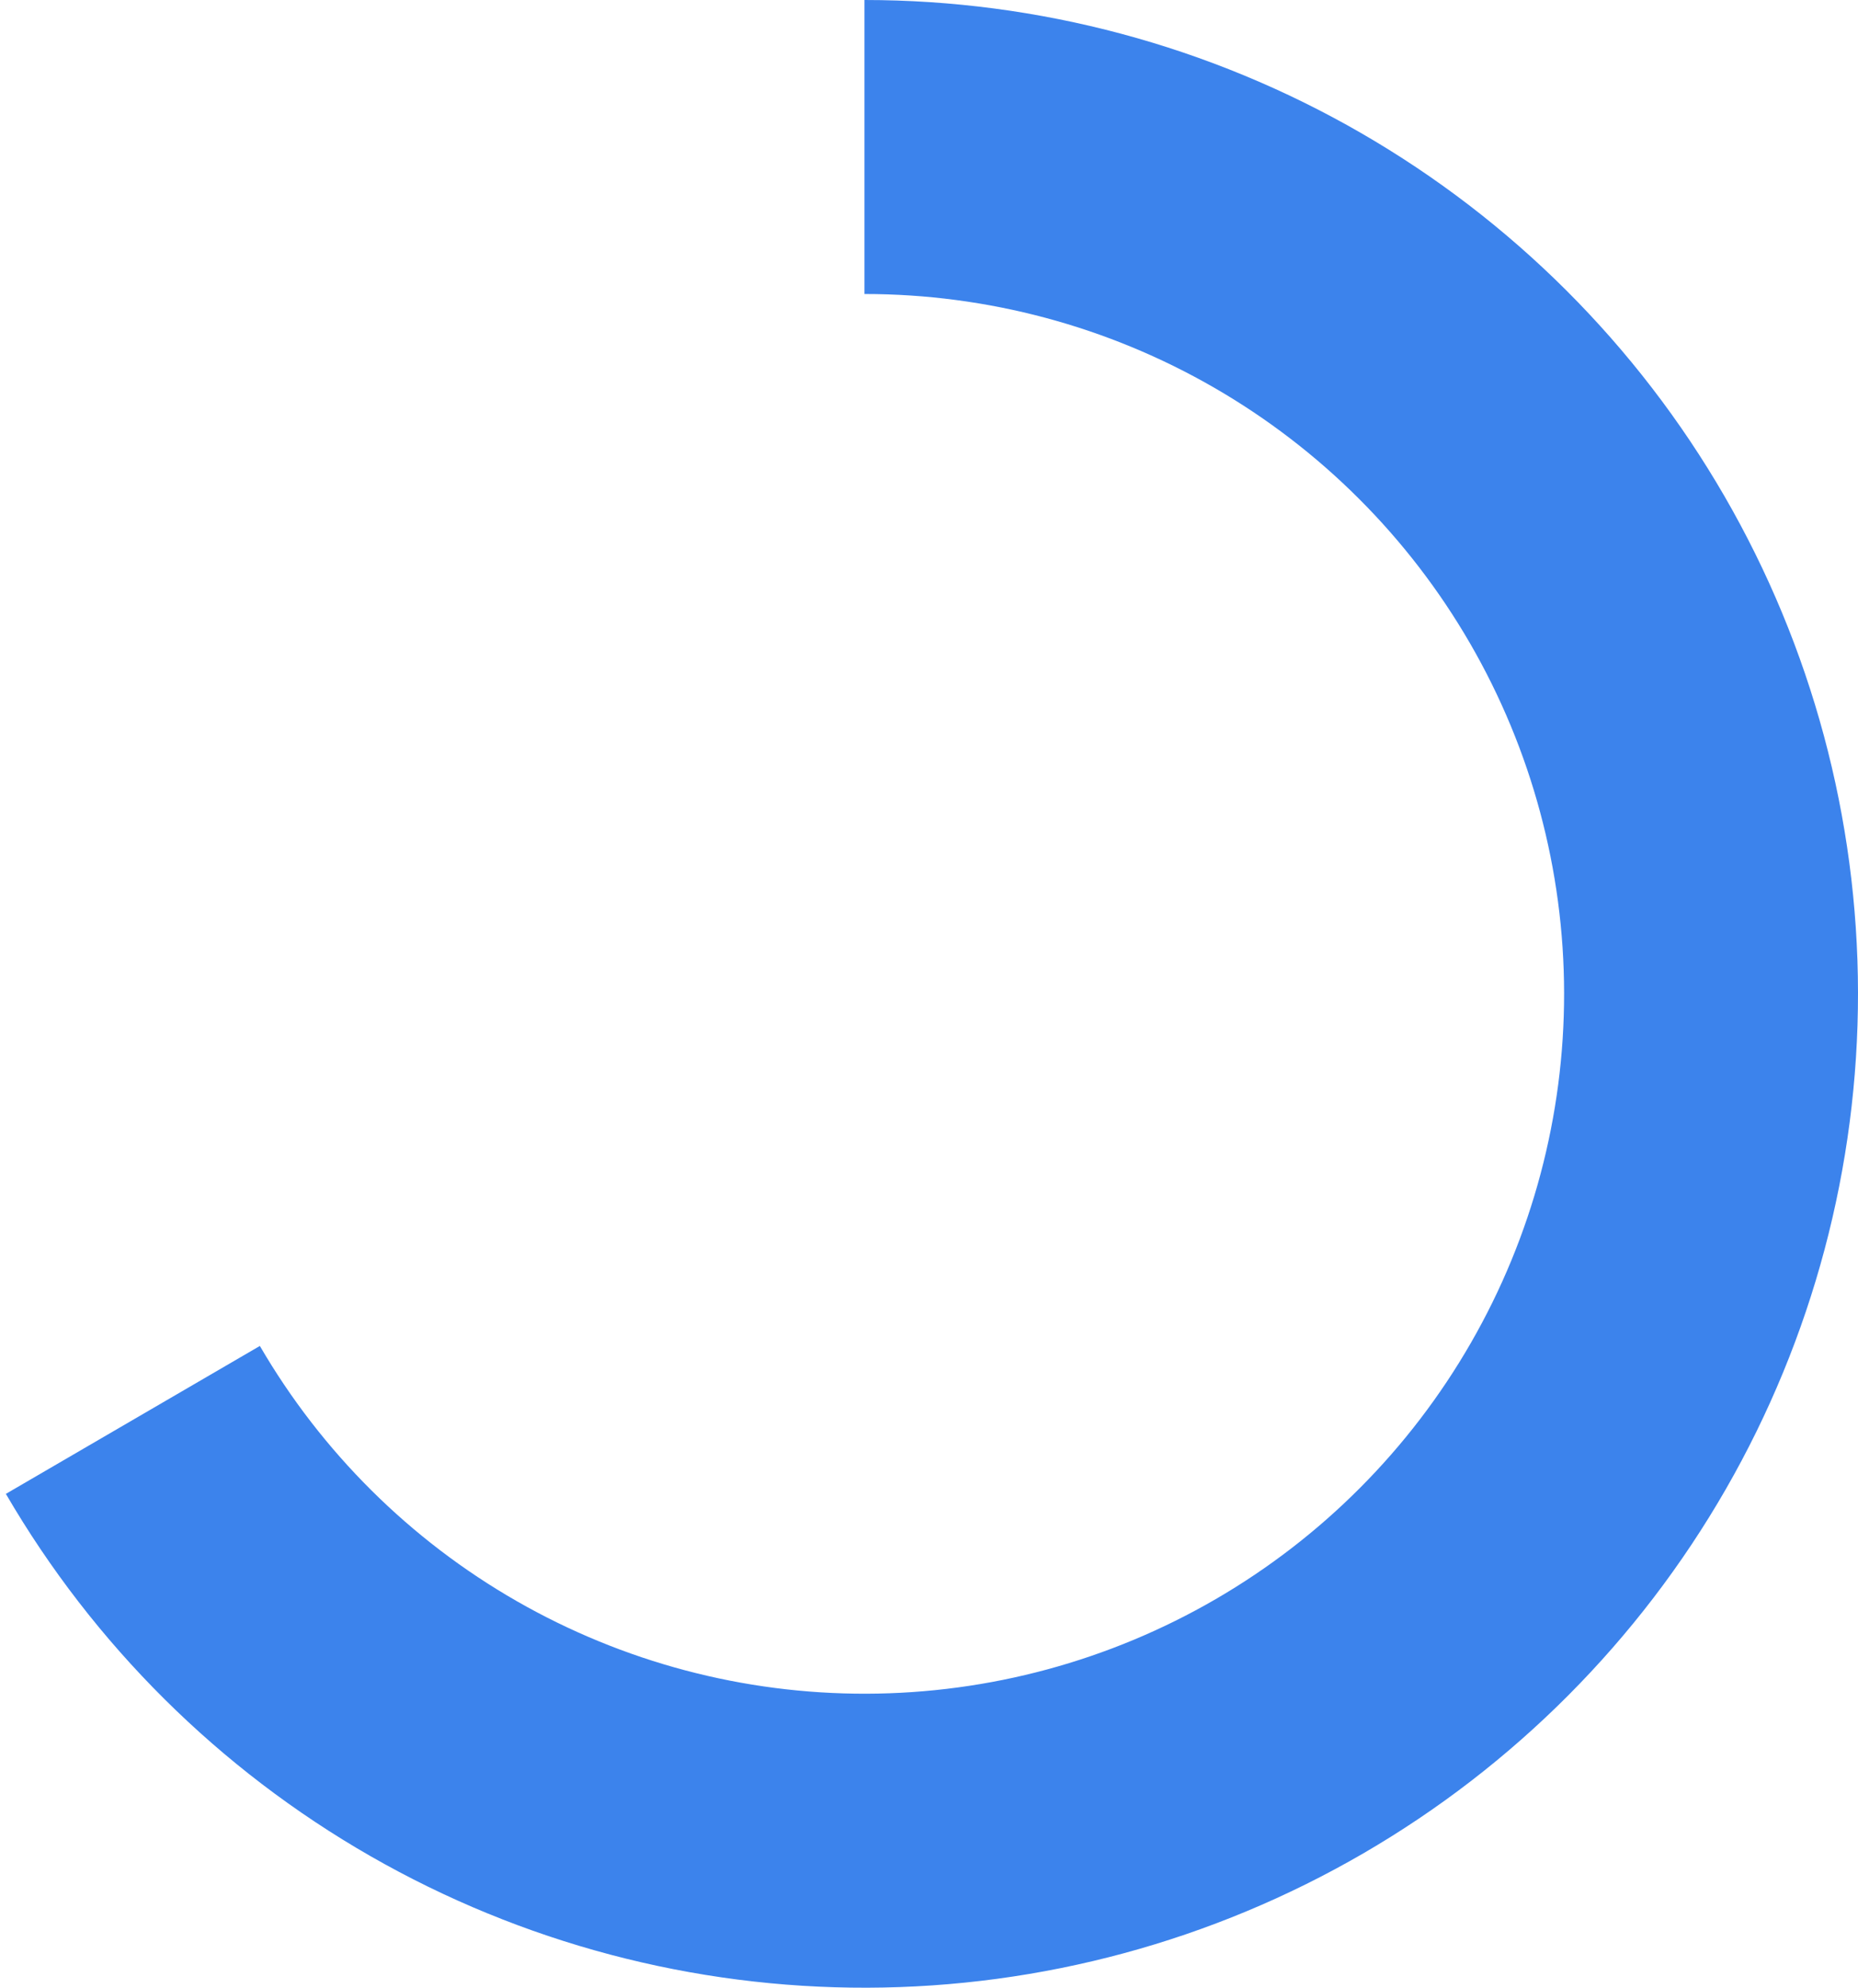 <svg width="144" height="154" viewBox="0 0 144 154" fill="none" xmlns="http://www.w3.org/2000/svg">
<path d="M67 0C80.505 1.61041e-07 93.772 3.552 105.47 10.299C117.168 17.046 126.887 26.751 133.649 38.44C140.412 50.13 143.982 63.392 144 76.897C144.018 90.401 140.484 103.673 133.753 115.38C127.022 127.088 117.33 136.819 105.649 143.598C93.969 150.376 80.712 153.963 67.207 154C53.703 154.036 40.426 150.52 28.709 143.804C16.993 137.089 7.249 127.41 0.455 115.739L20.14 104.279C24.924 112.498 31.786 119.314 40.036 124.043C48.287 128.772 57.636 131.248 67.146 131.222C76.656 131.197 85.991 128.67 94.216 123.897C102.441 119.124 109.266 112.271 114.006 104.027C118.747 95.783 121.235 86.437 121.222 76.927C121.21 67.417 118.696 58.078 113.934 49.847C109.171 41.615 102.328 34.781 94.09 30.03C85.852 25.279 76.51 22.778 67 22.778V0Z" fill="#3C83EC"/>
</svg>
